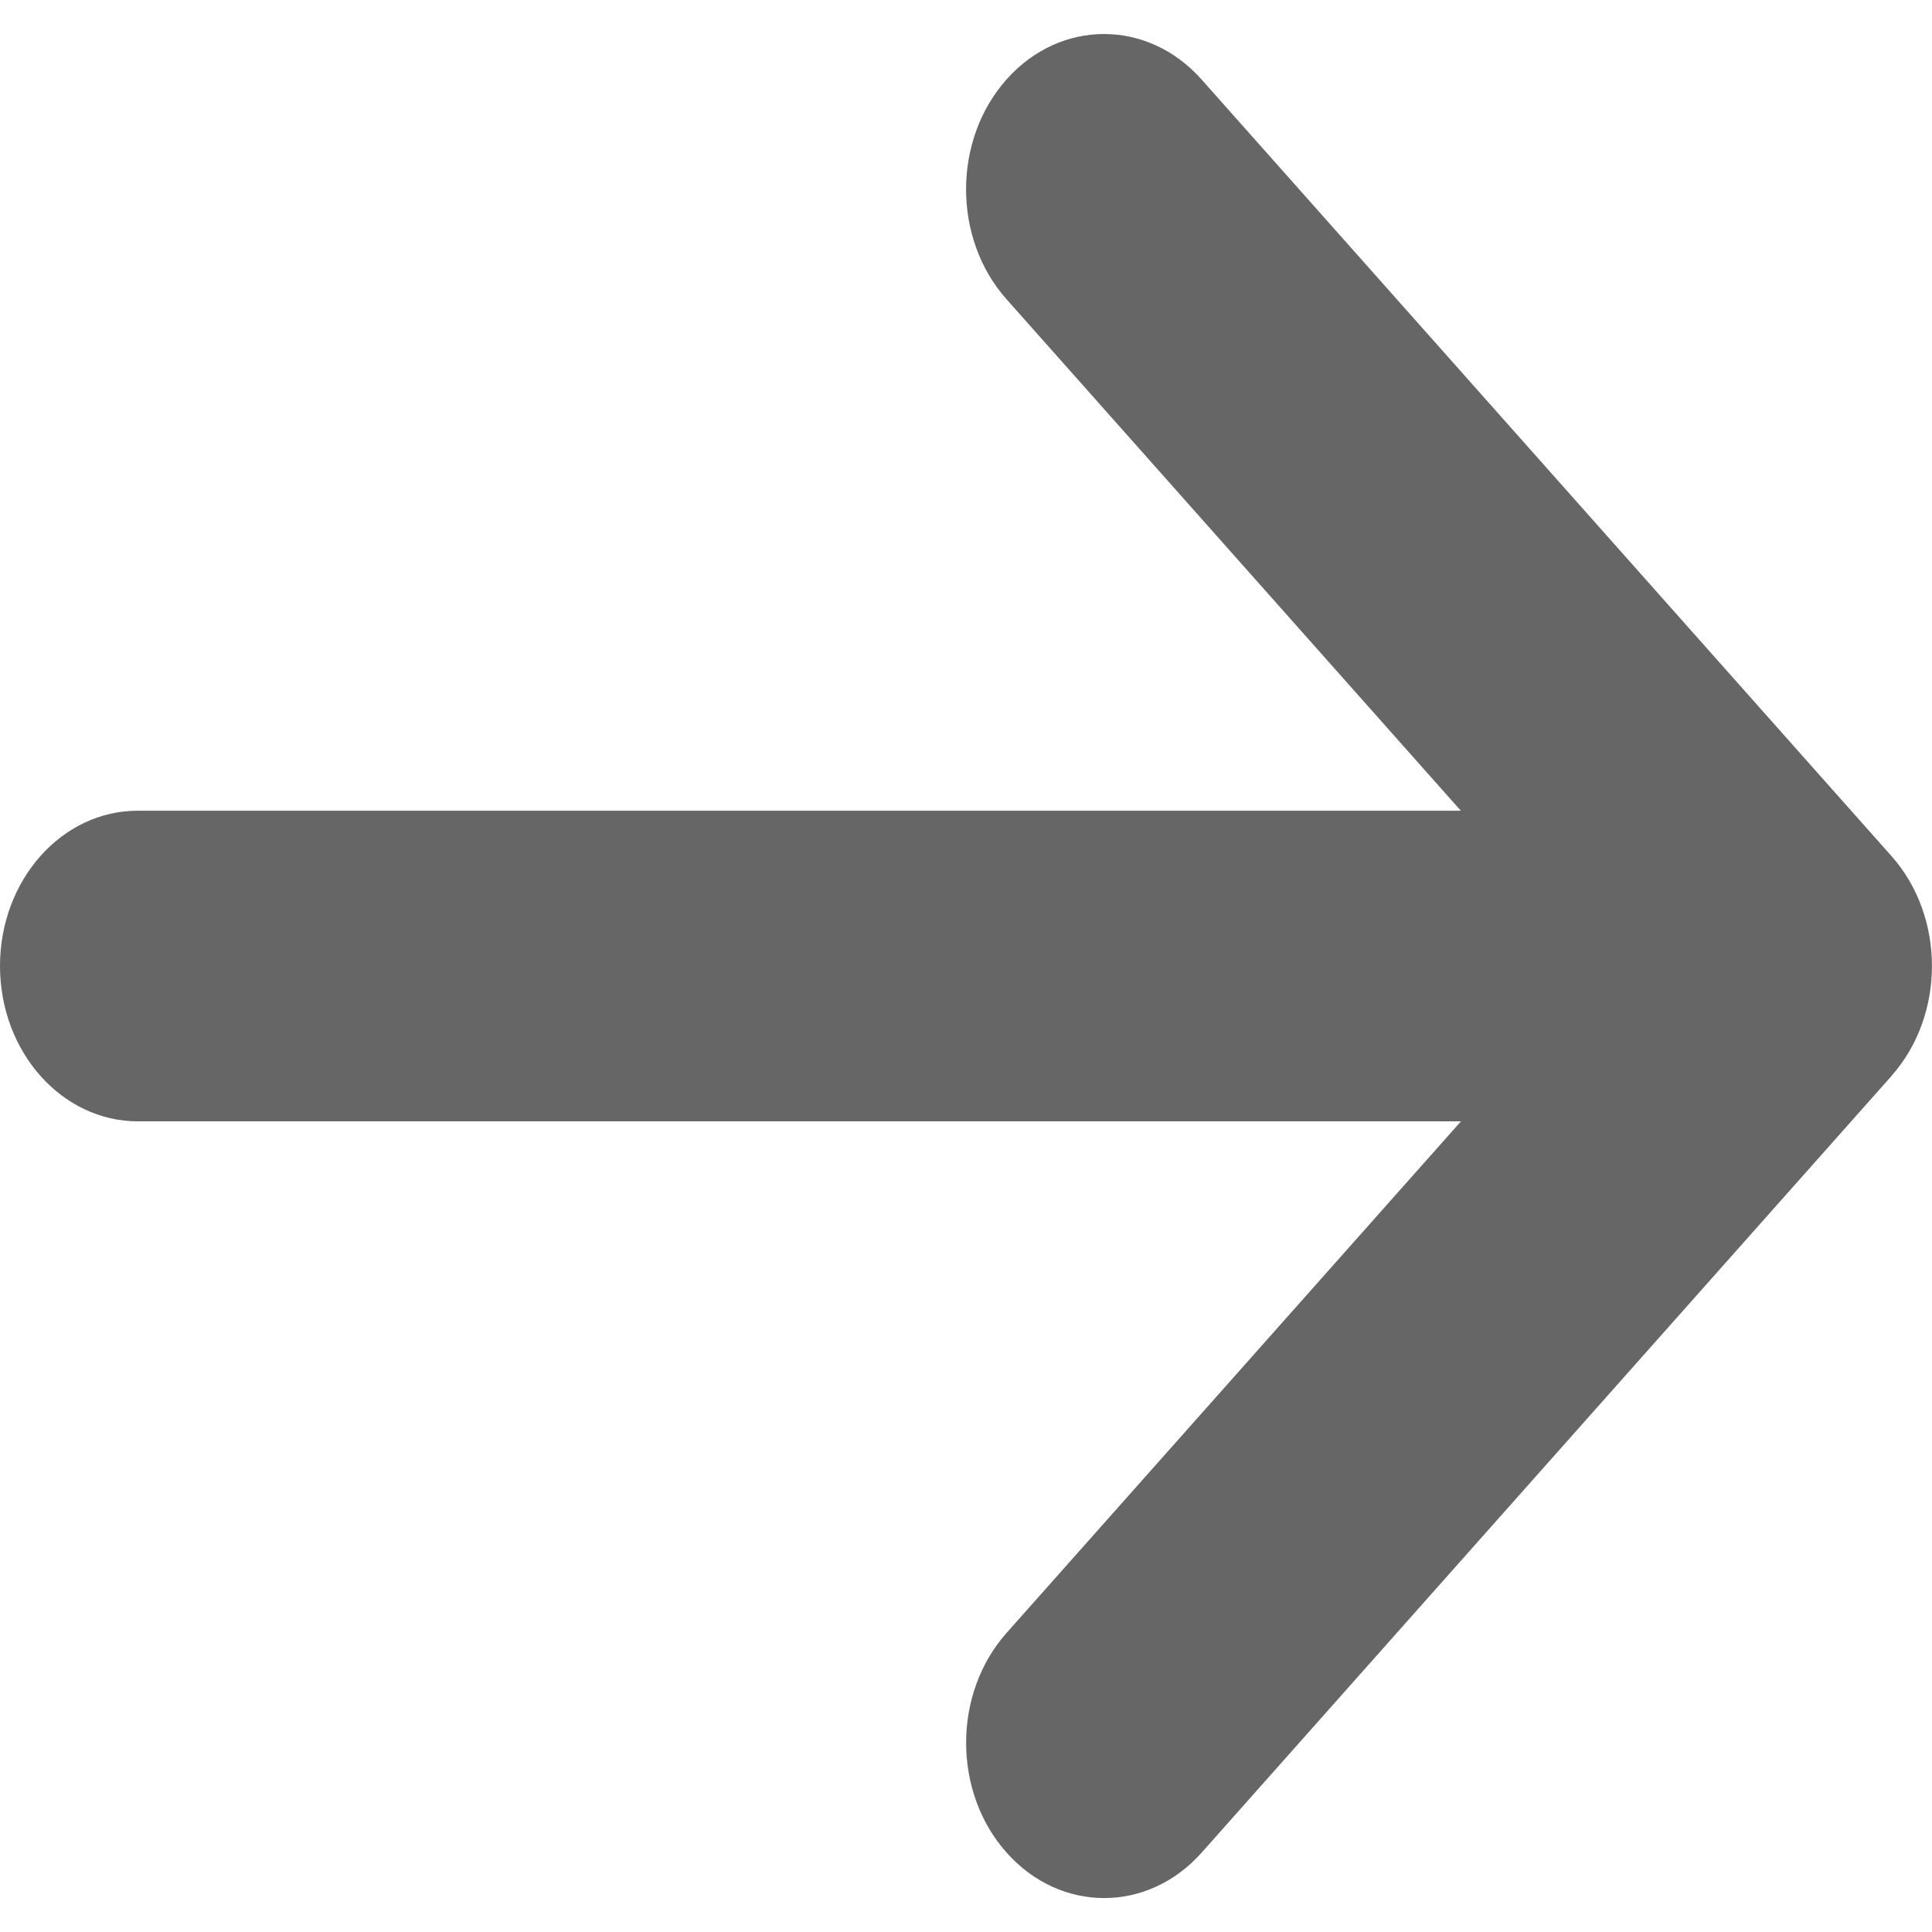 <?xml version="1.0" encoding="UTF-8" standalone="no"?>
<svg
   xmlns:sketch="http://www.bohemiancoding.com/sketch/ns"
   xmlns:dc="http://purl.org/dc/elements/1.1/"
   xmlns:cc="http://creativecommons.org/ns#"
   xmlns:rdf="http://www.w3.org/1999/02/22-rdf-syntax-ns#"
   xmlns:svg="http://www.w3.org/2000/svg"
   xmlns="http://www.w3.org/2000/svg"
   xmlns:sodipodi="http://sodipodi.sourceforge.net/DTD/sodipodi-0.dtd"
   xmlns:inkscape="http://www.inkscape.org/namespaces/inkscape"
   width="512"
   height="512"
   viewBox="0 0 512 512"
   version="1.1"
   id="svg2"
   inkscape:version="0.91 r13725"
   sodipodi:docname="arrow-right.svg">
  <sodipodi:namedview
     pagecolor="#ffffff"
     bordercolor="#666666"
     borderopacity="1"
     objecttolerance="10"
     gridtolerance="10"
     guidetolerance="10"
     inkscape:pageopacity="0"
     inkscape:pageshadow="2"
     inkscape:window-width="1280"
     inkscape:window-height="751"
     id="namedview13"
     showgrid="false"
     inkscape:zoom="0.94400237"
     inkscape:cx="140.23255"
     inkscape:cy="243.31621"
     inkscape:window-x="0"
     inkscape:window-y="900"
     inkscape:window-maximized="1"
     inkscape:current-layer="svg2" />
  <!-- Generator: Sketch 3.3.2 (12043) - http://www.bohemiancoding.com/sketch -->
  <title
     id="title4">arrow-right</title>
  <desc
     id="desc6">Created with Sketch.</desc>
  <defs
     id="defs8" />
  <g
     id="Page-1"
     sketch:type="MSPage"
     transform="matrix(32,0,0,32.019,-256,-247.153)"
     style="fill:none;fill-rule:evenodd;stroke:none;stroke-width:1">
    <g
       id="arrow-right"
       sketch:type="MSArtboardGroup"
       style="fill:#666666">
      <path
         d="m 23.665,16.623 c 0.446,-0.502 0.446,-1.316 0,-1.818 L 17.951,8.377 c -0.446,-0.502 -1.17,-0.502 -1.616,0 -0.446,0.502 -0.446,1.316 0,1.818 l 3.763,4.234 -10.956,0 C 8.511,14.428 8,15.004 8,15.714 c 0,0.71 0.511,1.286 1.143,1.286 l 10.956,0 -3.763,4.234 c -0.223,0.251 -0.335,0.58 -0.335,0.909 0,0.329 0.111,0.658 0.335,0.909 0.446,0.502 1.17,0.502 1.616,0 l 5.714,-6.429 z"
         id="Shape"
         sketch:type="MSShapeGroup"
         inkscape:connector-curvature="0" />
    </g>
  </g>
</svg>
